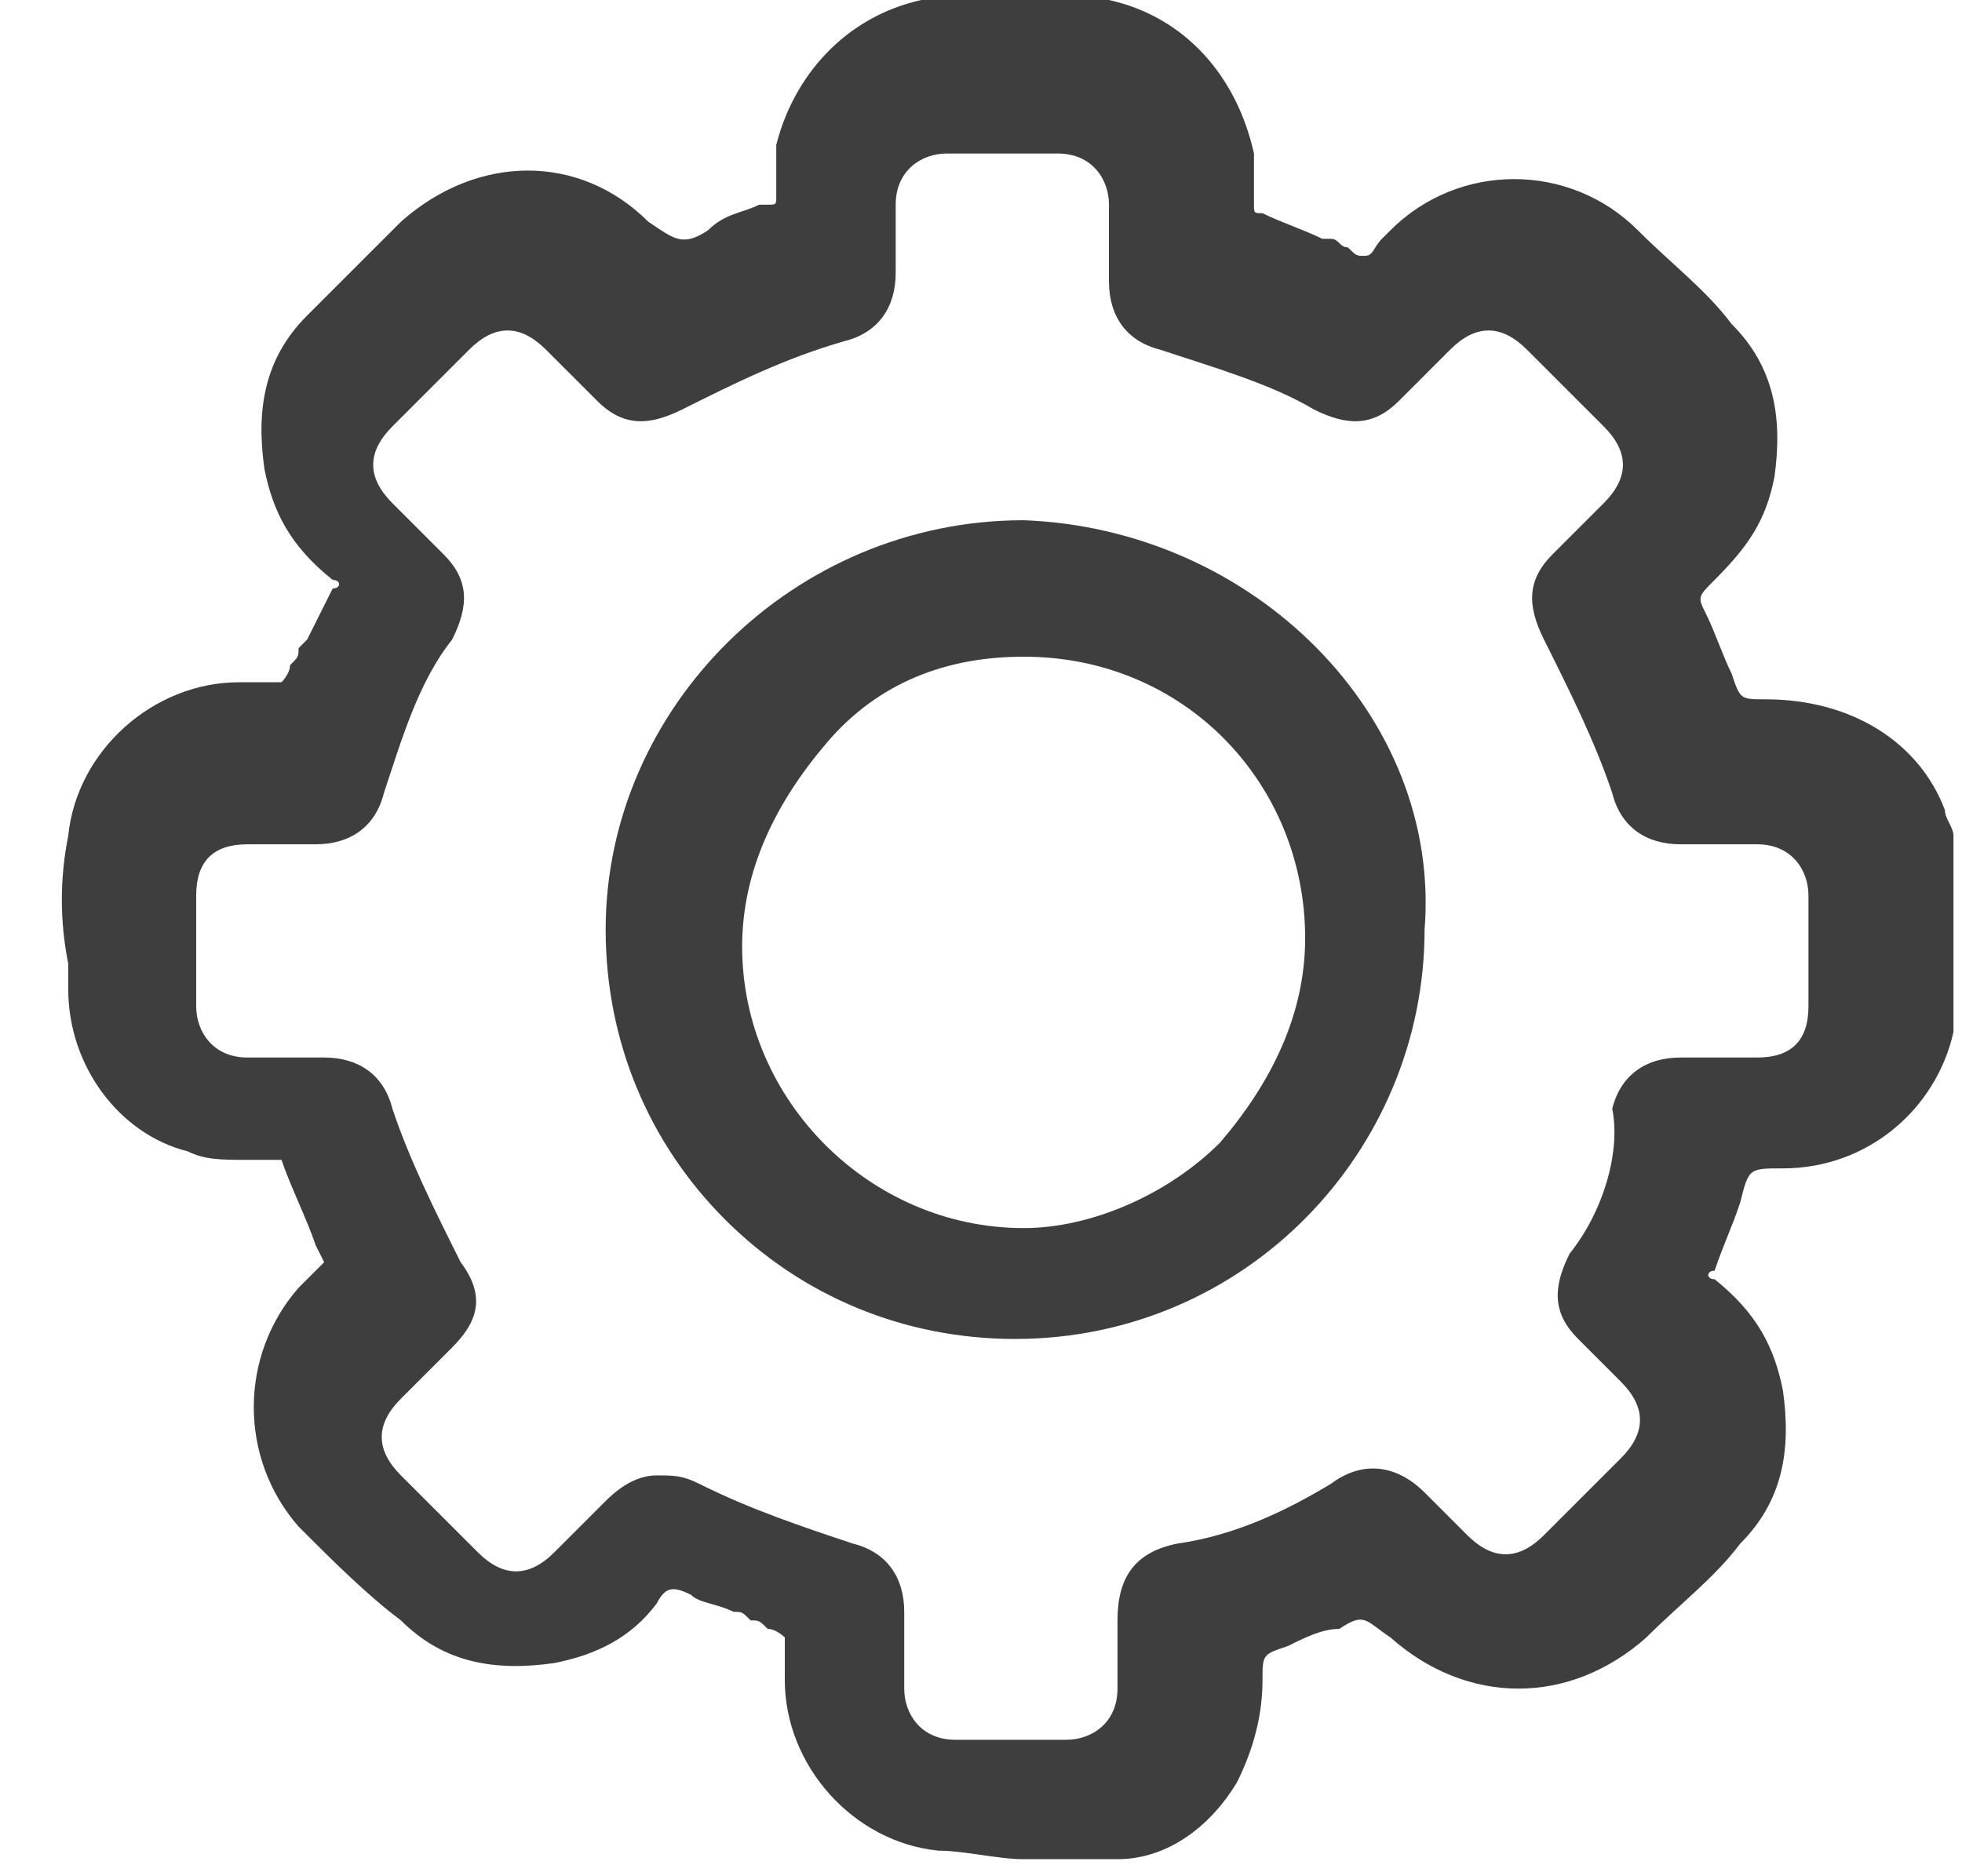<?xml version="1.0" encoding="UTF-8"?>
<svg width="23px" height="22px" viewBox="0 0 23 22" version="1.1" xmlns="http://www.w3.org/2000/svg" xmlns:xlink="http://www.w3.org/1999/xlink">
    <!-- Generator: Sketch 56.2 (81672) - https://sketch.com -->
    <title>Groupicon-</title>
    <desc>Created with Sketch.</desc>
    <g id="Page-1" stroke="none" stroke-width="1" fill="none" fill-rule="evenodd">
        <g id="Group" fill="#3E3E3E" fill-rule="nonzero">
            <path d="M22.9,9.8 C22.9,9.7 22.8,9.6 22.8,9.5 C22.5,8.7 21.7,8.2 20.7,8.2 C20.4,8.2 20.4,8.2 20.3,7.9 C20.2,7.7 20.1,7.4 20,7.2 C19.9,7 19.9,7 20.1,6.8 C20.5,6.4 20.7,6.1 20.8,5.6 C20.9,4.9 20.8,4.3 20.3,3.8 C20,3.4 19.6,3.1 19.2,2.7 C18.4,1.9 17.1,1.9 16.3,2.7 C16.3,2.7 16.2,2.8 16.2,2.8 C16.1,2.9 16.1,3 16,3 C15.9,3 15.9,3 15.8,2.9 C15.7,2.9 15.7,2.8 15.6,2.8 L15.5,2.8 C15.3,2.7 15,2.6 14.8,2.5 C14.7,2.5 14.7,2.5 14.7,2.4 C14.7,2.2 14.7,2 14.7,1.8 C14.5,0.9 13.9,0.2 13,1.13686838e-13 L11,1.13686838e-13 L10.9,1.13686838e-13 C10.9,1.13686838e-13 10.9,1.13686838e-13 10.8,1.13686838e-13 C9.9,0.2 9.3,0.9 9.1,1.7 C9.1,1.9 9.1,2.1 9.1,2.3 L9.1,2.3 C9.1,2.4 9.1,2.4 9,2.4 L8.9,2.4 C8.7,2.5 8.5,2.5 8.3,2.7 C8,2.9 7.9,2.8 7.6,2.6 C6.8,1.8 5.6,1.8 4.7,2.6 C4.3,3 4,3.3 3.6,3.7 C3.1,4.2 3,4.8 3.1,5.5 C3.2,6 3.4,6.4 3.9,6.8 C4,6.8 4,6.9 3.9,6.9 C3.8,7.1 3.7,7.3 3.6,7.5 L3.5,7.6 C3.5,7.7 3.5,7.7 3.4,7.8 C3.4,7.9 3.3,8 3.3,8 C3.3,8 3.1,8 3,8 C2.9,8 2.9,8 2.8,8 C1.8,8 0.9,8.8 0.8,9.8 C0.7,10.3 0.7,10.8 0.8,11.3 L0.8,11.6 C0.8,12.5 1.4,13.3 2.2,13.5 C2.4,13.6 2.6,13.6 2.9,13.6 C3,13.6 3.1,13.6 3.2,13.6 C3.2,13.6 3.3,13.6 3.3,13.6 C3.4,13.9 3.6,14.3 3.7,14.6 L3.8,14.8 C3.8,14.8 3.8,14.8 3.8,14.8 C3.7,14.9 3.6,15 3.5,15.1 C2.8,15.9 2.8,17.1 3.5,17.9 C3.9,18.3 4.3,18.7 4.7,19 C5.2,19.5 5.8,19.6 6.5,19.5 C7,19.4 7.4,19.2 7.7,18.8 C7.8,18.6 7.9,18.6 8.1,18.7 C8.2,18.8 8.4,18.8 8.6,18.9 C8.7,18.9 8.7,18.9 8.8,19 C8.9,19 8.9,19 9,19.1 C9.1,19.1 9.2,19.2 9.2,19.2 C9.2,19.3 9.2,19.4 9.2,19.5 C9.2,19.6 9.2,19.6 9.2,19.7 C9.2,20.7 10,21.6 11,21.7 C11.3,21.7 11.7,21.8 12,21.8 C12.4,21.8 12.8,21.8 13.1,21.8 C13.7,21.8 14.2,21.4 14.5,20.9 C14.7,20.5 14.8,20.1 14.8,19.7 C14.8,19.4 14.8,19.4 15.1,19.3 C15.3,19.2 15.5,19.1 15.7,19.1 C16,18.9 16,19 16.3,19.2 C17.2,20 18.4,20 19.3,19.2 C19.7,18.8 20.1,18.5 20.4,18.1 C20.9,17.6 21,17 20.9,16.3 C20.8,15.8 20.6,15.4 20.1,15 C20,15 20,14.9 20.1,14.9 C20.2,14.6 20.3,14.4 20.4,14.1 C20.5,13.7 20.5,13.7 20.9,13.7 C21.9,13.7 22.7,13 22.9,12.1 C22.9,12.1 22.9,12 22.9,12 L22.9,11.9 L22.9,9.9 L22.9,9.8 Z M18.4,14.7 C18.2,15.1 18.2,15.4 18.5,15.7 C18.6,15.8 18.7,15.9 18.7,15.9 C18.8,16 18.9,16.1 19,16.2 C19.3,16.5 19.3,16.8 19,17.1 C18.7,17.4 18.4,17.7 18.1,18 C17.8,18.3 17.5,18.3 17.2,18 C17.1,17.9 17,17.8 16.9,17.7 C16.8,17.6 16.7,17.5 16.7,17.5 C16.4,17.2 16,17.1 15.6,17.4 C15.1,17.7 14.5,18 13.8,18.1 C13.3,18.2 13.1,18.5 13.1,19 L13.1,19.3 C13.1,19.5 13.1,19.6 13.1,19.8 C13.1,20.2 12.8,20.4 12.5,20.4 C12.1,20.4 11.6,20.4 11.2,20.4 C10.8,20.4 10.6,20.1 10.6,19.8 C10.6,19.6 10.6,19.5 10.6,19.3 C10.6,19.2 10.6,19.1 10.6,18.9 C10.6,18.5 10.4,18.2 10,18.1 C9.4,17.9 8.8,17.7 8.2,17.4 C8,17.3 7.9,17.3 7.7,17.3 C7.5,17.3 7.3,17.4 7.1,17.6 C7,17.7 7,17.7 6.9,17.8 C6.8,17.9 6.7,18 6.5,18.2 C6.2,18.5 5.9,18.5 5.6,18.2 C5.3,17.9 5,17.6 4.7,17.3 C4.4,17 4.4,16.7 4.7,16.4 C4.8,16.3 4.9,16.2 5,16.1 C5.1,16 5.2,15.9 5.3,15.8 C5.6,15.5 5.7,15.2 5.4,14.8 C5.1,14.2 4.8,13.6 4.6,13 C4.5,12.6 4.2,12.4 3.8,12.4 C3.7,12.4 3.5,12.4 3.4,12.4 C3.2,12.4 3.1,12.4 2.9,12.4 C2.5,12.4 2.3,12.1 2.3,11.8 C2.3,11.6 2.3,11.5 2.3,11.3 L2.3,11.1 L2.3,10.9 C2.3,10.8 2.3,10.6 2.3,10.5 C2.3,10.1 2.5,9.9 2.9,9.9 C3,9.9 3.2,9.9 3.3,9.9 C3.4,9.9 3.6,9.9 3.7,9.9 C4.1,9.9 4.4,9.7 4.5,9.3 C4.7,8.7 4.9,8 5.3,7.5 C5.5,7.1 5.5,6.8 5.2,6.5 C5.1,6.4 5,6.3 4.9,6.2 C4.8,6.1 4.7,6 4.6,5.9 C4.3,5.6 4.3,5.3 4.6,5 C4.9,4.7 5.2,4.4 5.5,4.1 C5.8,3.8 6.1,3.8 6.4,4.1 C6.5,4.2 6.6,4.3 6.7,4.4 C6.8,4.5 6.9,4.6 7,4.7 C7.3,5 7.6,5 8,4.8 C8.6,4.5 9.2,4.2 9.9,4 C10.3,3.9 10.5,3.6 10.5,3.2 C10.5,3.1 10.5,2.9 10.5,2.8 C10.5,2.7 10.5,2.5 10.5,2.4 C10.5,2 10.8,1.8 11.1,1.8 C11.5,1.8 12,1.8 12.4,1.8 C12.8,1.8 13,2.1 13,2.4 C13,2.6 13,2.7 13,2.9 C13,3 13,3.2 13,3.3 C13,3.7 13.2,4 13.6,4.1 C14.2,4.3 14.9,4.5 15.4,4.8 C15.8,5 16.1,5 16.4,4.7 C16.5,4.6 16.6,4.5 16.7,4.4 C16.8,4.3 16.9,4.2 17,4.1 C17.3,3.8 17.6,3.8 17.9,4.1 C18.2,4.4 18.5,4.7 18.8,5 C19.1,5.3 19.1,5.6 18.8,5.9 C18.7,6 18.6,6.1 18.5,6.2 C18.4,6.3 18.3,6.4 18.2,6.5 C17.9,6.8 17.9,7.1 18.1,7.5 C18.4,8.1 18.7,8.7 18.9,9.3 C19,9.7 19.3,9.9 19.7,9.9 C19.8,9.9 20,9.9 20.1,9.9 C20.3,9.9 20.4,9.9 20.6,9.9 C21,9.9 21.2,10.2 21.2,10.5 C21.2,10.9 21.2,11.4 21.2,11.8 C21.2,12.2 21,12.4 20.6,12.4 C20.4,12.4 20.3,12.4 20.1,12.4 C20,12.4 19.8,12.4 19.7,12.4 C19.3,12.4 19,12.6 18.9,13 C19,13.5 18.8,14.2 18.4,14.7 Z" id="Shape"></path>
            <path d="M12,6.1 C12,6.1 12,6.1 12,6.1 C9.3,6.1 7.1,8.3 7.1,10.9 C7.1,12.2 7.6,13.4 8.5,14.3 C9.4,15.2 10.6,15.7 11.9,15.7 C11.9,15.7 11.9,15.7 11.9,15.7 C14.6,15.7 16.7,13.5 16.7,10.9 C16.9,8.4 14.7,6.2 12,6.1 Z M12,7.7 C12,7.7 12,7.7 12,7.7 C13.9,7.7 15.3,9.2 15.3,11 C15.3,11.9 14.9,12.7 14.3,13.4 C13.7,14 12.8,14.4 12,14.4 C12,14.4 12,14.4 12,14.4 C10.2,14.4 8.7,12.9 8.7,11.1 C8.7,10.2 9.1,9.4 9.7,8.7 C10.3,8 11.1,7.7 12,7.7 Z" id="Shape"></path>
        </g>
    </g>
</svg>